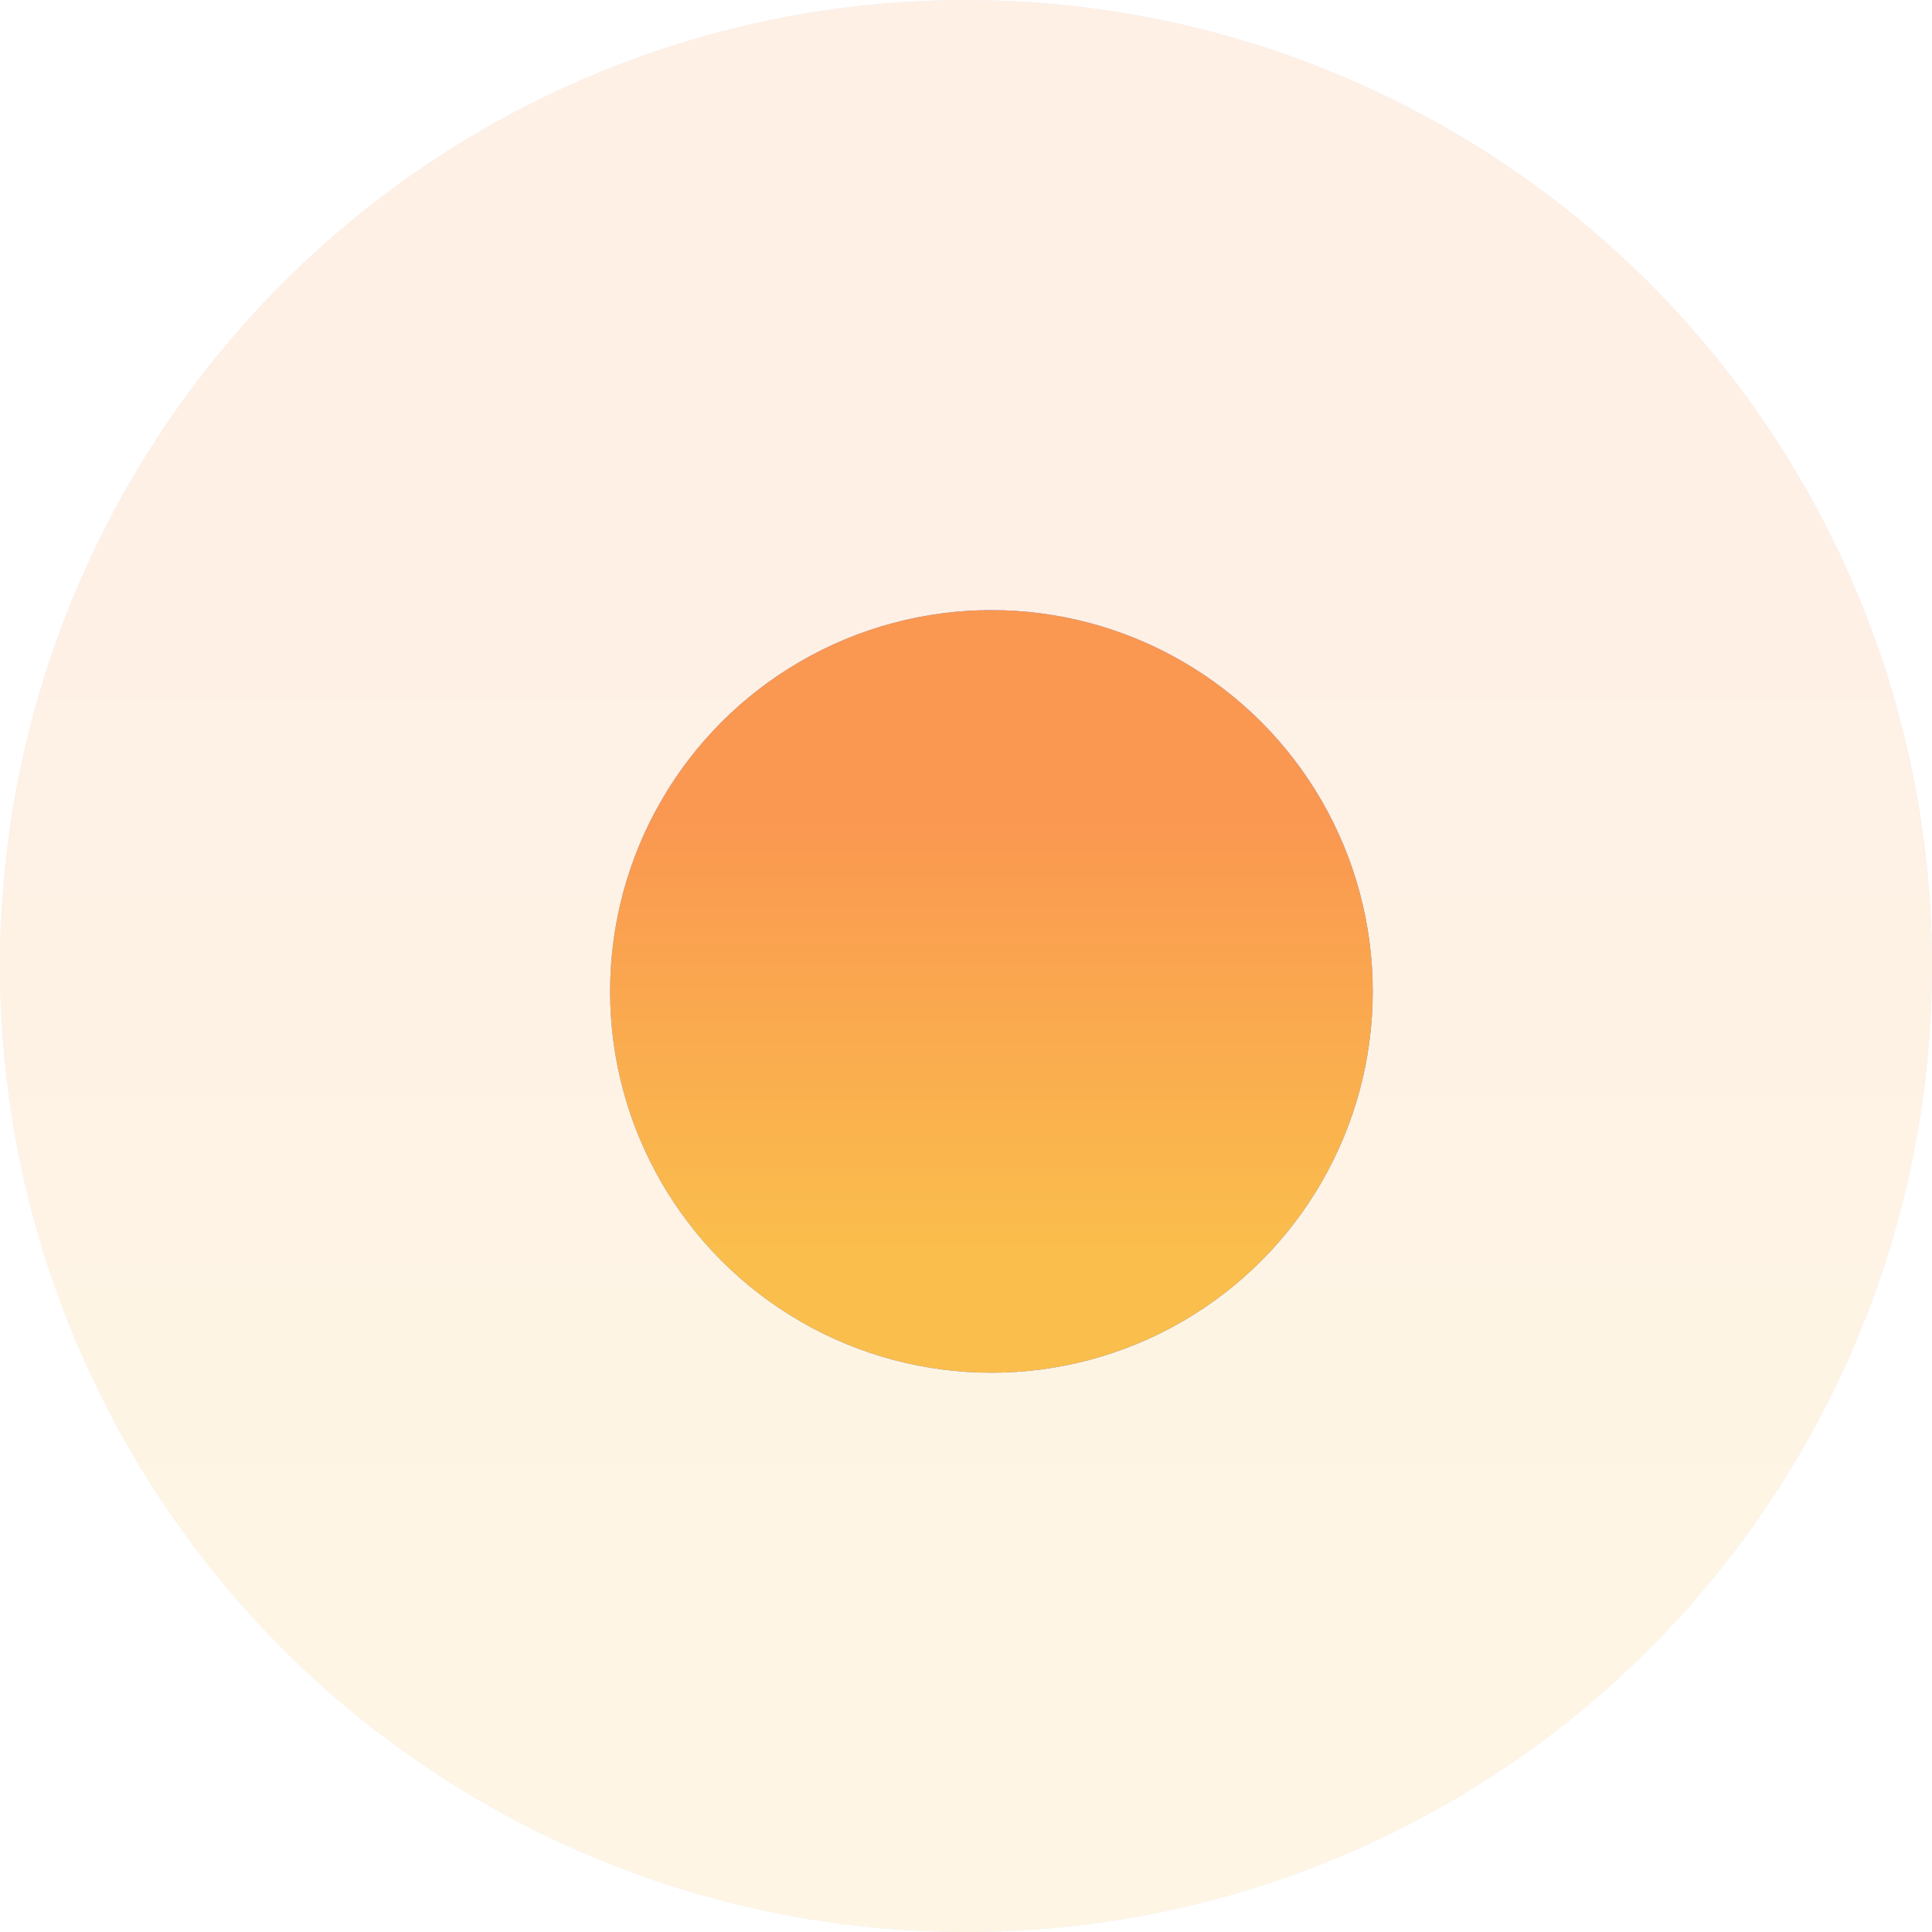 <svg width="38" height="38" viewBox="0 0 38 38" fill="none" xmlns="http://www.w3.org/2000/svg">
<g opacity="0.15">
<circle cx="19" cy="19" r="19" fill="url(#paint0_linear_2_74)"/>
<circle cx="19" cy="19" r="19" fill="url(#paint1_linear_2_74)"/>
</g>
<circle cx="19.5" cy="19.5" r="7.5" fill="url(#paint2_linear_2_74)"/>
<circle cx="19.5" cy="19.5" r="7.5" fill="url(#paint3_linear_2_74)"/>
<defs>
<linearGradient id="paint0_linear_2_74" x1="0" y1="0" x2="38" y2="38" gradientUnits="userSpaceOnUse">
<stop stop-color="#78A0FF"/>
<stop offset="1" stop-color="#5078E6"/>
</linearGradient>
<linearGradient id="paint1_linear_2_74" x1="30.465" y1="31.9" x2="30.465" y2="10.106" gradientUnits="userSpaceOnUse">
<stop stop-color="#FABE4C"/>
<stop offset="1" stop-color="#FA9751"/>
</linearGradient>
<linearGradient id="paint2_linear_2_74" x1="12" y1="12" x2="27" y2="27" gradientUnits="userSpaceOnUse">
<stop stop-color="#78A0FF"/>
<stop offset="1" stop-color="#5078E6"/>
</linearGradient>
<linearGradient id="paint3_linear_2_74" x1="24.026" y1="24.592" x2="24.026" y2="15.989" gradientUnits="userSpaceOnUse">
<stop stop-color="#FABE4C"/>
<stop offset="1" stop-color="#FA9751"/>
</linearGradient>
</defs>
</svg>
